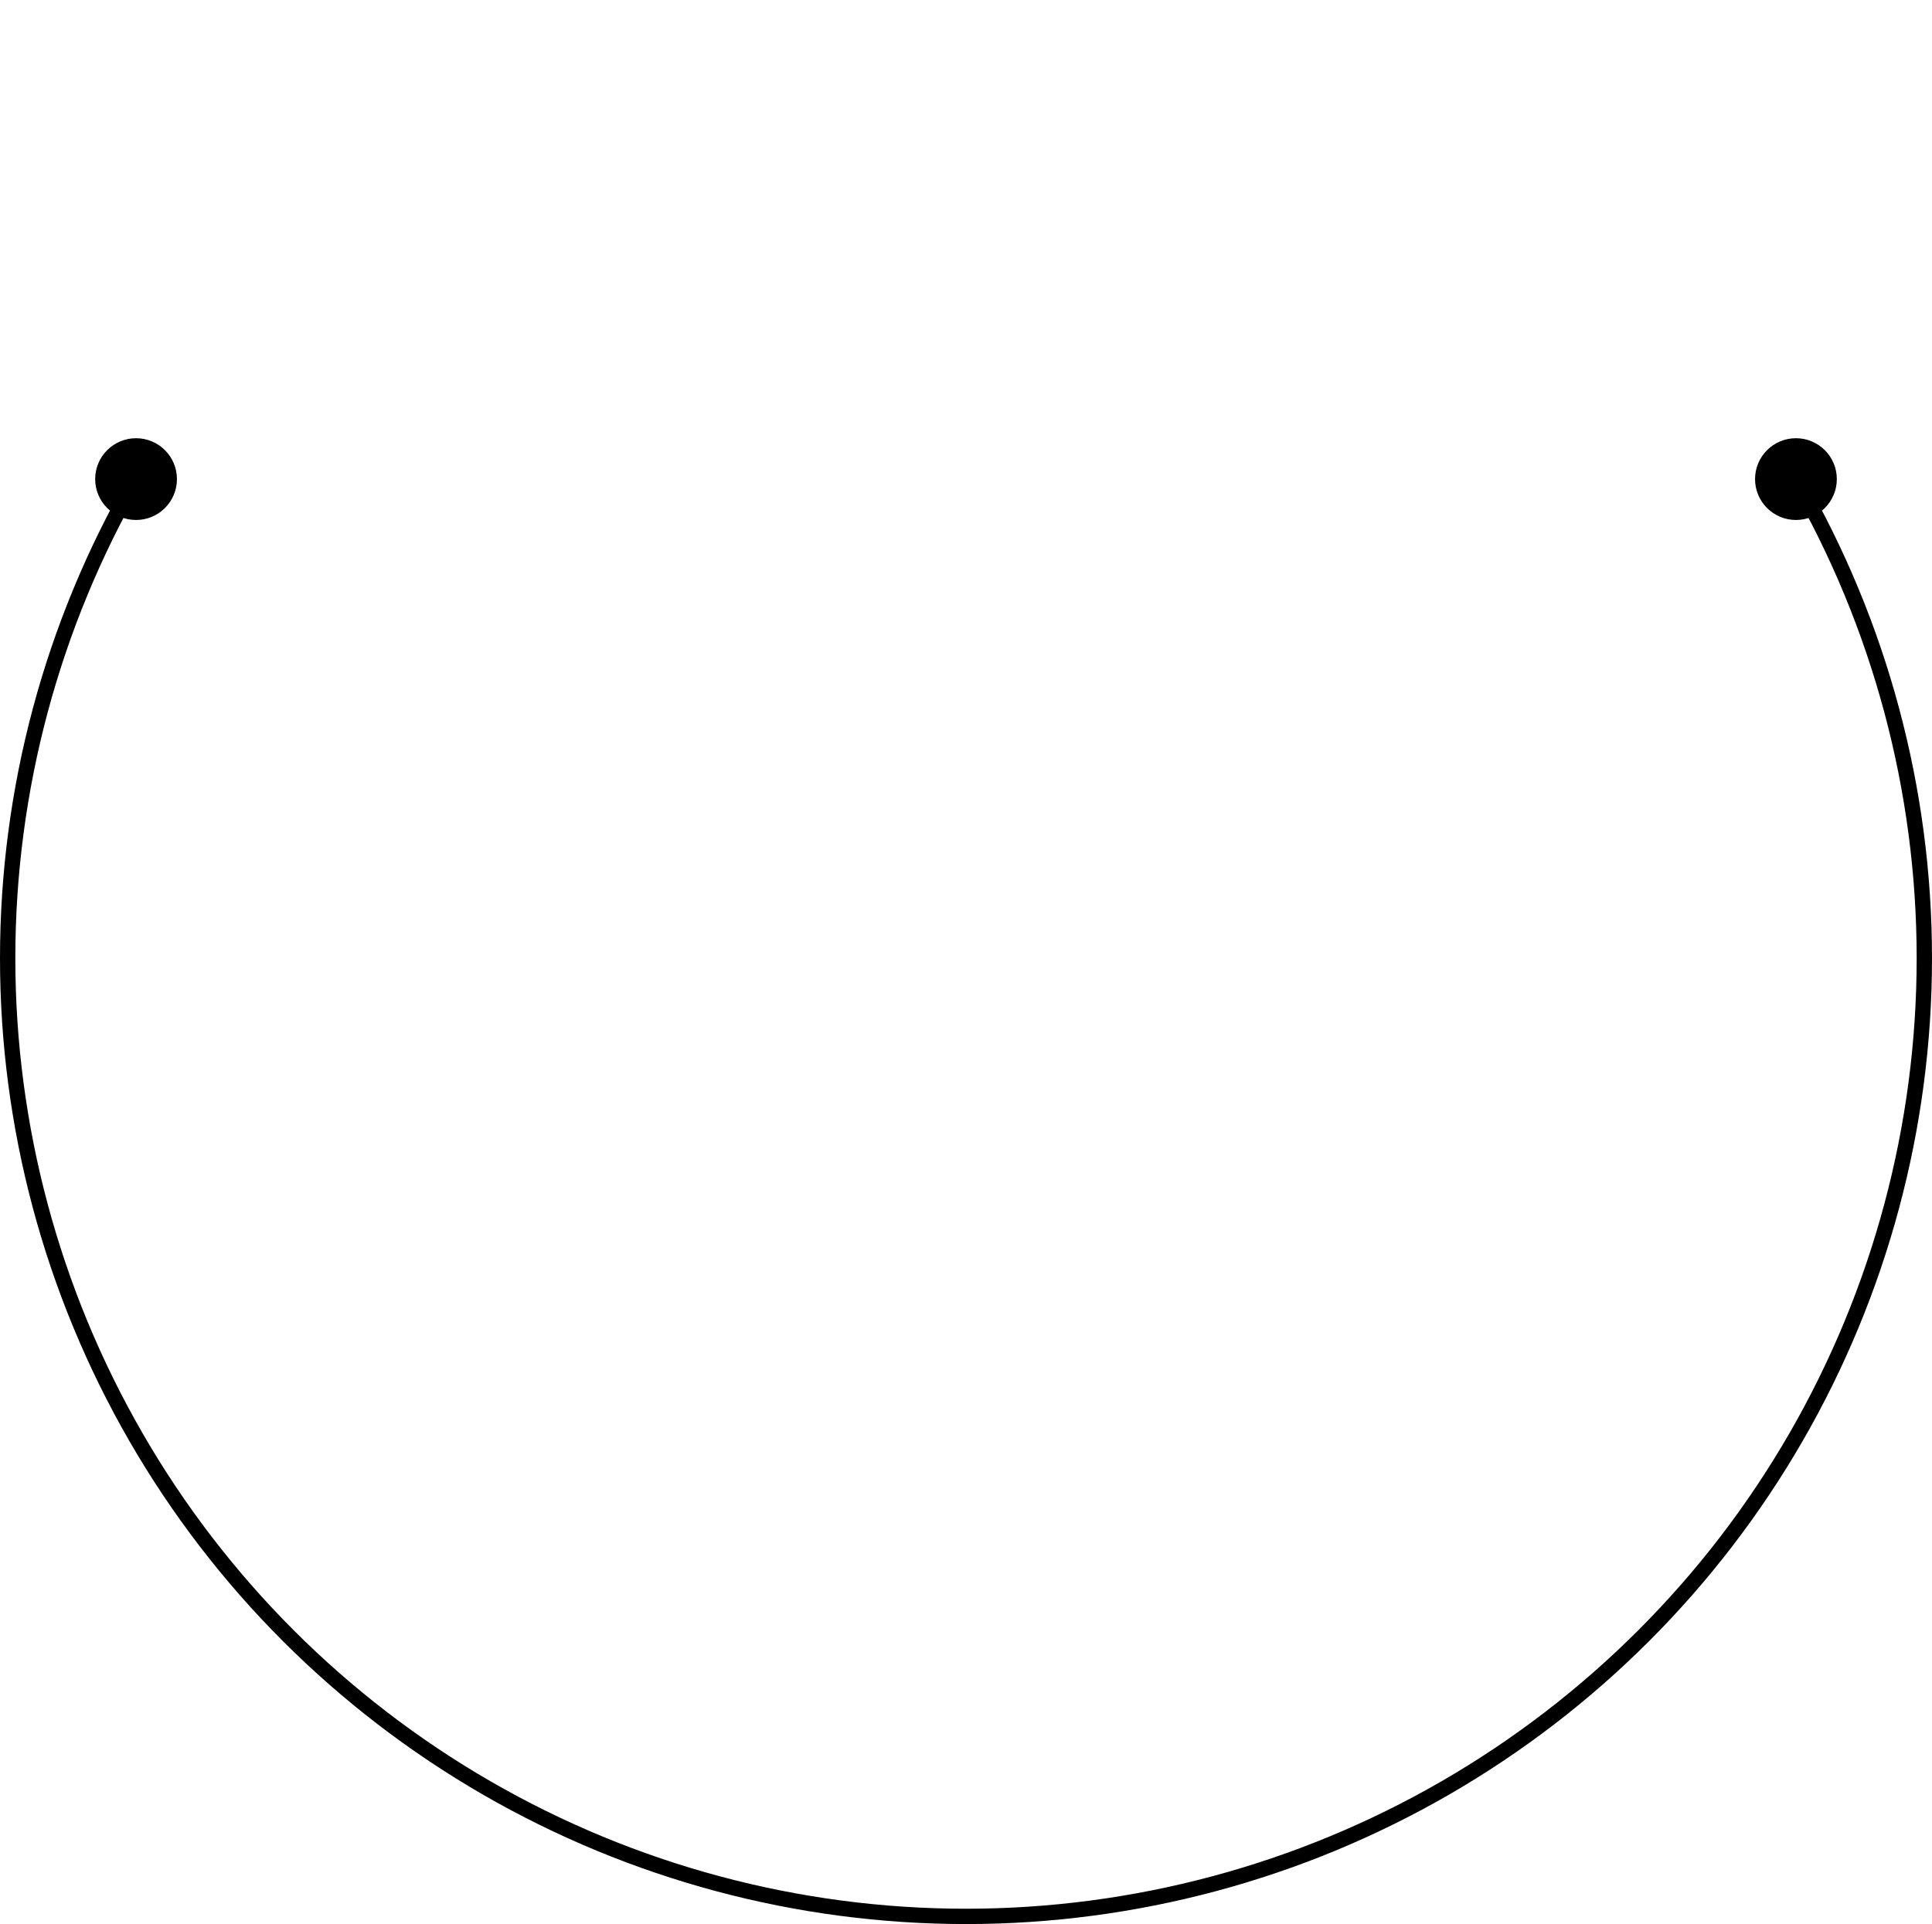 <svg width="252" height="251" viewBox="0 0 252 251" fill="none" xmlns="http://www.w3.org/2000/svg">
<path d="M228.92 62.5C228.92 65.445 231.308 67.833 234.253 67.833C237.199 67.833 239.586 65.445 239.586 62.5C239.586 59.554 237.199 57.167 234.253 57.167C231.308 57.167 228.92 59.554 228.92 62.5ZM12.414 62.5C12.414 65.445 14.801 67.833 17.747 67.833C20.692 67.833 23.08 65.445 23.08 62.5C23.08 59.554 20.692 57.167 17.747 57.167C14.801 57.167 12.414 59.554 12.414 62.5ZM233.387 63C244.27 81.85 250 103.233 250 125H252C252 102.882 246.178 81.154 235.119 62L233.387 63ZM250 125C250 146.767 244.27 168.15 233.387 187L235.119 188C246.178 168.846 252 147.118 252 125H250ZM233.387 187C222.504 205.85 206.85 221.504 188 232.387L189 234.119C208.154 223.06 224.06 207.154 235.119 188L233.387 187ZM188 232.387C169.15 243.27 147.767 249 126 249V251C148.118 251 169.846 245.178 189 234.119L188 232.387ZM126 249C104.233 249 82.85 243.27 64 232.387L63 234.119C82.154 245.178 103.882 251 126 251V249ZM64 232.387C45.15 221.504 29.496 205.85 18.613 187L16.881 188C27.94 207.154 43.846 223.06 63 234.119L64 232.387ZM18.613 187C7.73 168.15 2 146.767 2 125H0C2.08616e-06 147.118 5.822 168.846 16.881 188L18.613 187ZM2 125C2 103.233 7.73 81.85 18.613 63L16.881 62C5.822 81.154 -2.14577e-06 102.882 0 125H2Z" fill="black"/>
</svg>
